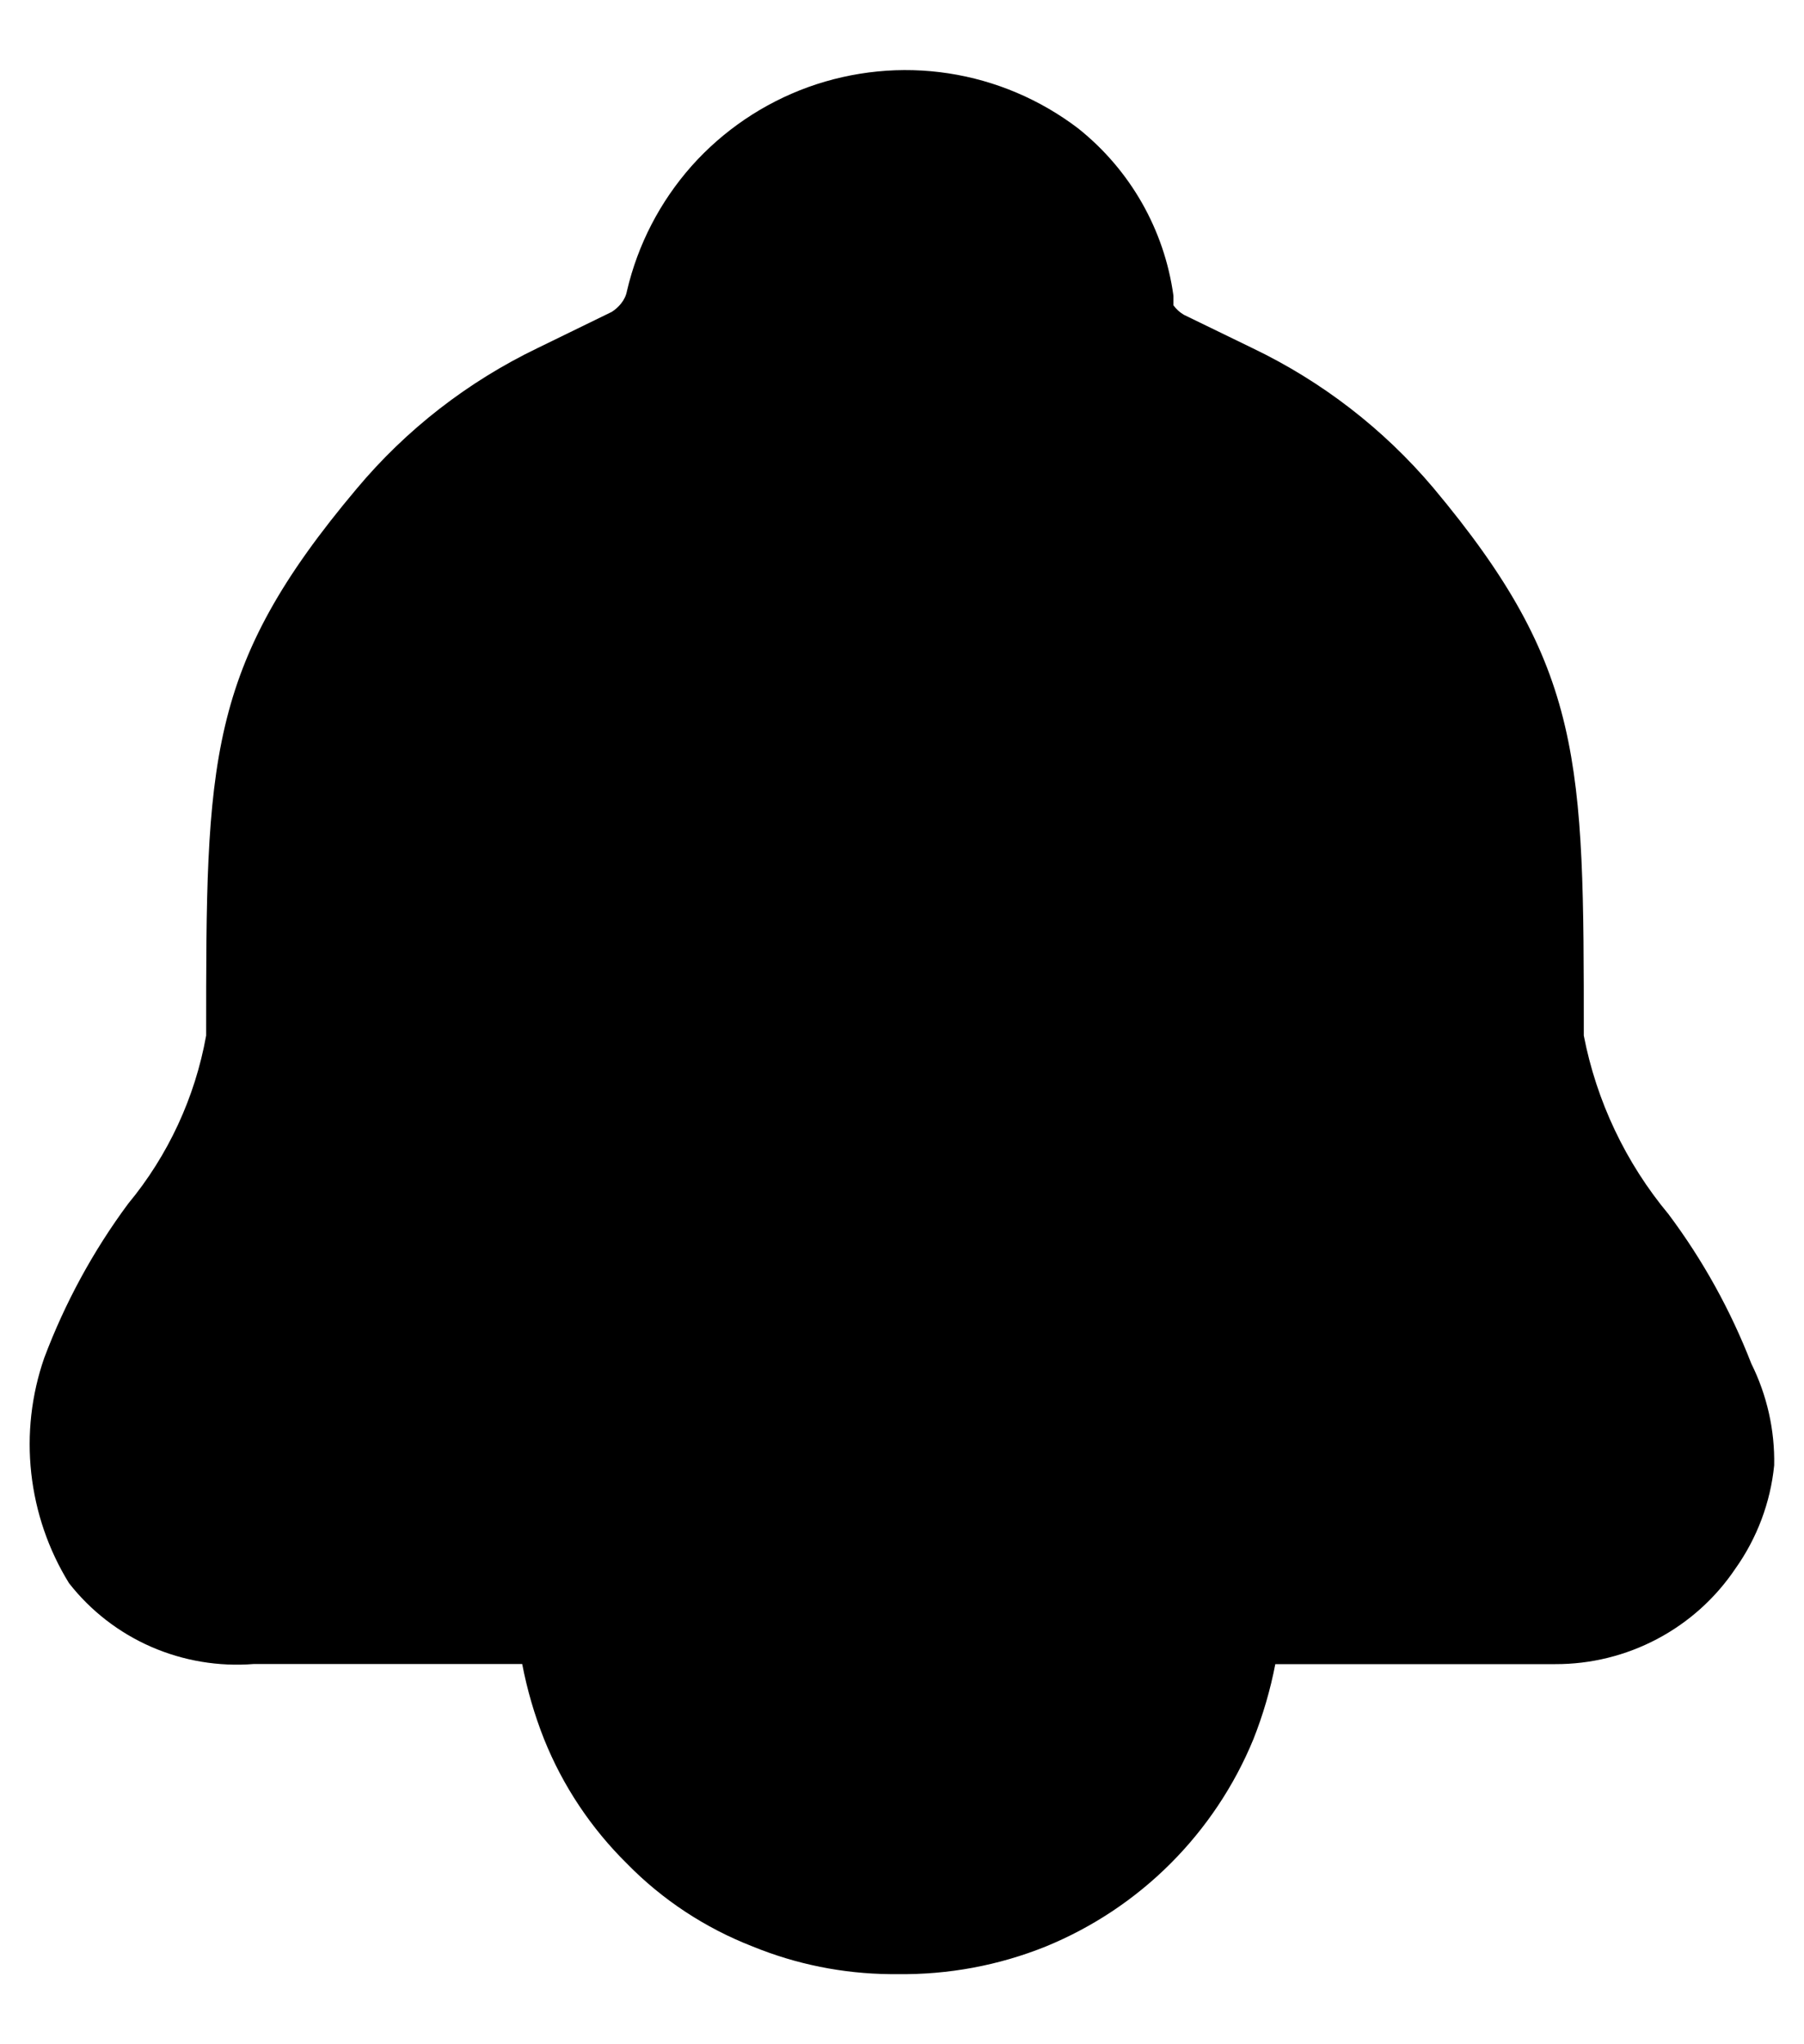 <svg width="15" height="17" viewBox="0 0 15 17" fill="none" xmlns="http://www.w3.org/2000/svg">
<path d="M14.752 12.186C14.721 12.496 14.609 12.793 14.428 13.047C14.263 13.292 14.04 13.492 13.779 13.63C13.518 13.768 13.227 13.84 12.932 13.839H10.604C10.563 14.052 10.502 14.261 10.422 14.463C10.263 14.85 10.028 15.202 9.732 15.498C9.436 15.794 9.084 16.028 8.696 16.187C8.304 16.345 7.884 16.423 7.461 16.417H7.398C7.007 16.413 6.62 16.335 6.258 16.187C5.865 16.034 5.508 15.8 5.213 15.498C4.915 15.204 4.68 14.852 4.524 14.463C4.444 14.261 4.383 14.052 4.342 13.838H2.11C1.818 13.861 1.525 13.812 1.257 13.695C0.989 13.578 0.754 13.396 0.574 13.166C0.403 12.889 0.296 12.576 0.26 12.252C0.224 11.928 0.261 11.6 0.368 11.292C0.54 10.835 0.774 10.404 1.065 10.011C1.398 9.609 1.622 9.126 1.714 8.612C1.714 6.327 1.714 5.552 2.965 4.065C3.377 3.572 3.89 3.174 4.469 2.895L5.086 2.594C5.116 2.575 5.143 2.551 5.165 2.523C5.189 2.493 5.206 2.458 5.213 2.42C5.303 2.034 5.488 1.677 5.751 1.38C6.015 1.084 6.348 0.859 6.721 0.724C7.094 0.59 7.495 0.55 7.887 0.61C8.279 0.67 8.65 0.828 8.965 1.068C9.398 1.413 9.682 1.911 9.757 2.46V2.539C9.78 2.571 9.81 2.598 9.844 2.618L10.414 2.895C10.992 3.172 11.505 3.568 11.918 4.057C13.169 5.552 13.169 6.327 13.169 8.612C13.275 9.158 13.517 9.669 13.874 10.098C14.159 10.479 14.39 10.897 14.562 11.34C14.692 11.602 14.758 11.892 14.752 12.186Z" fill="black"/>
</svg>
